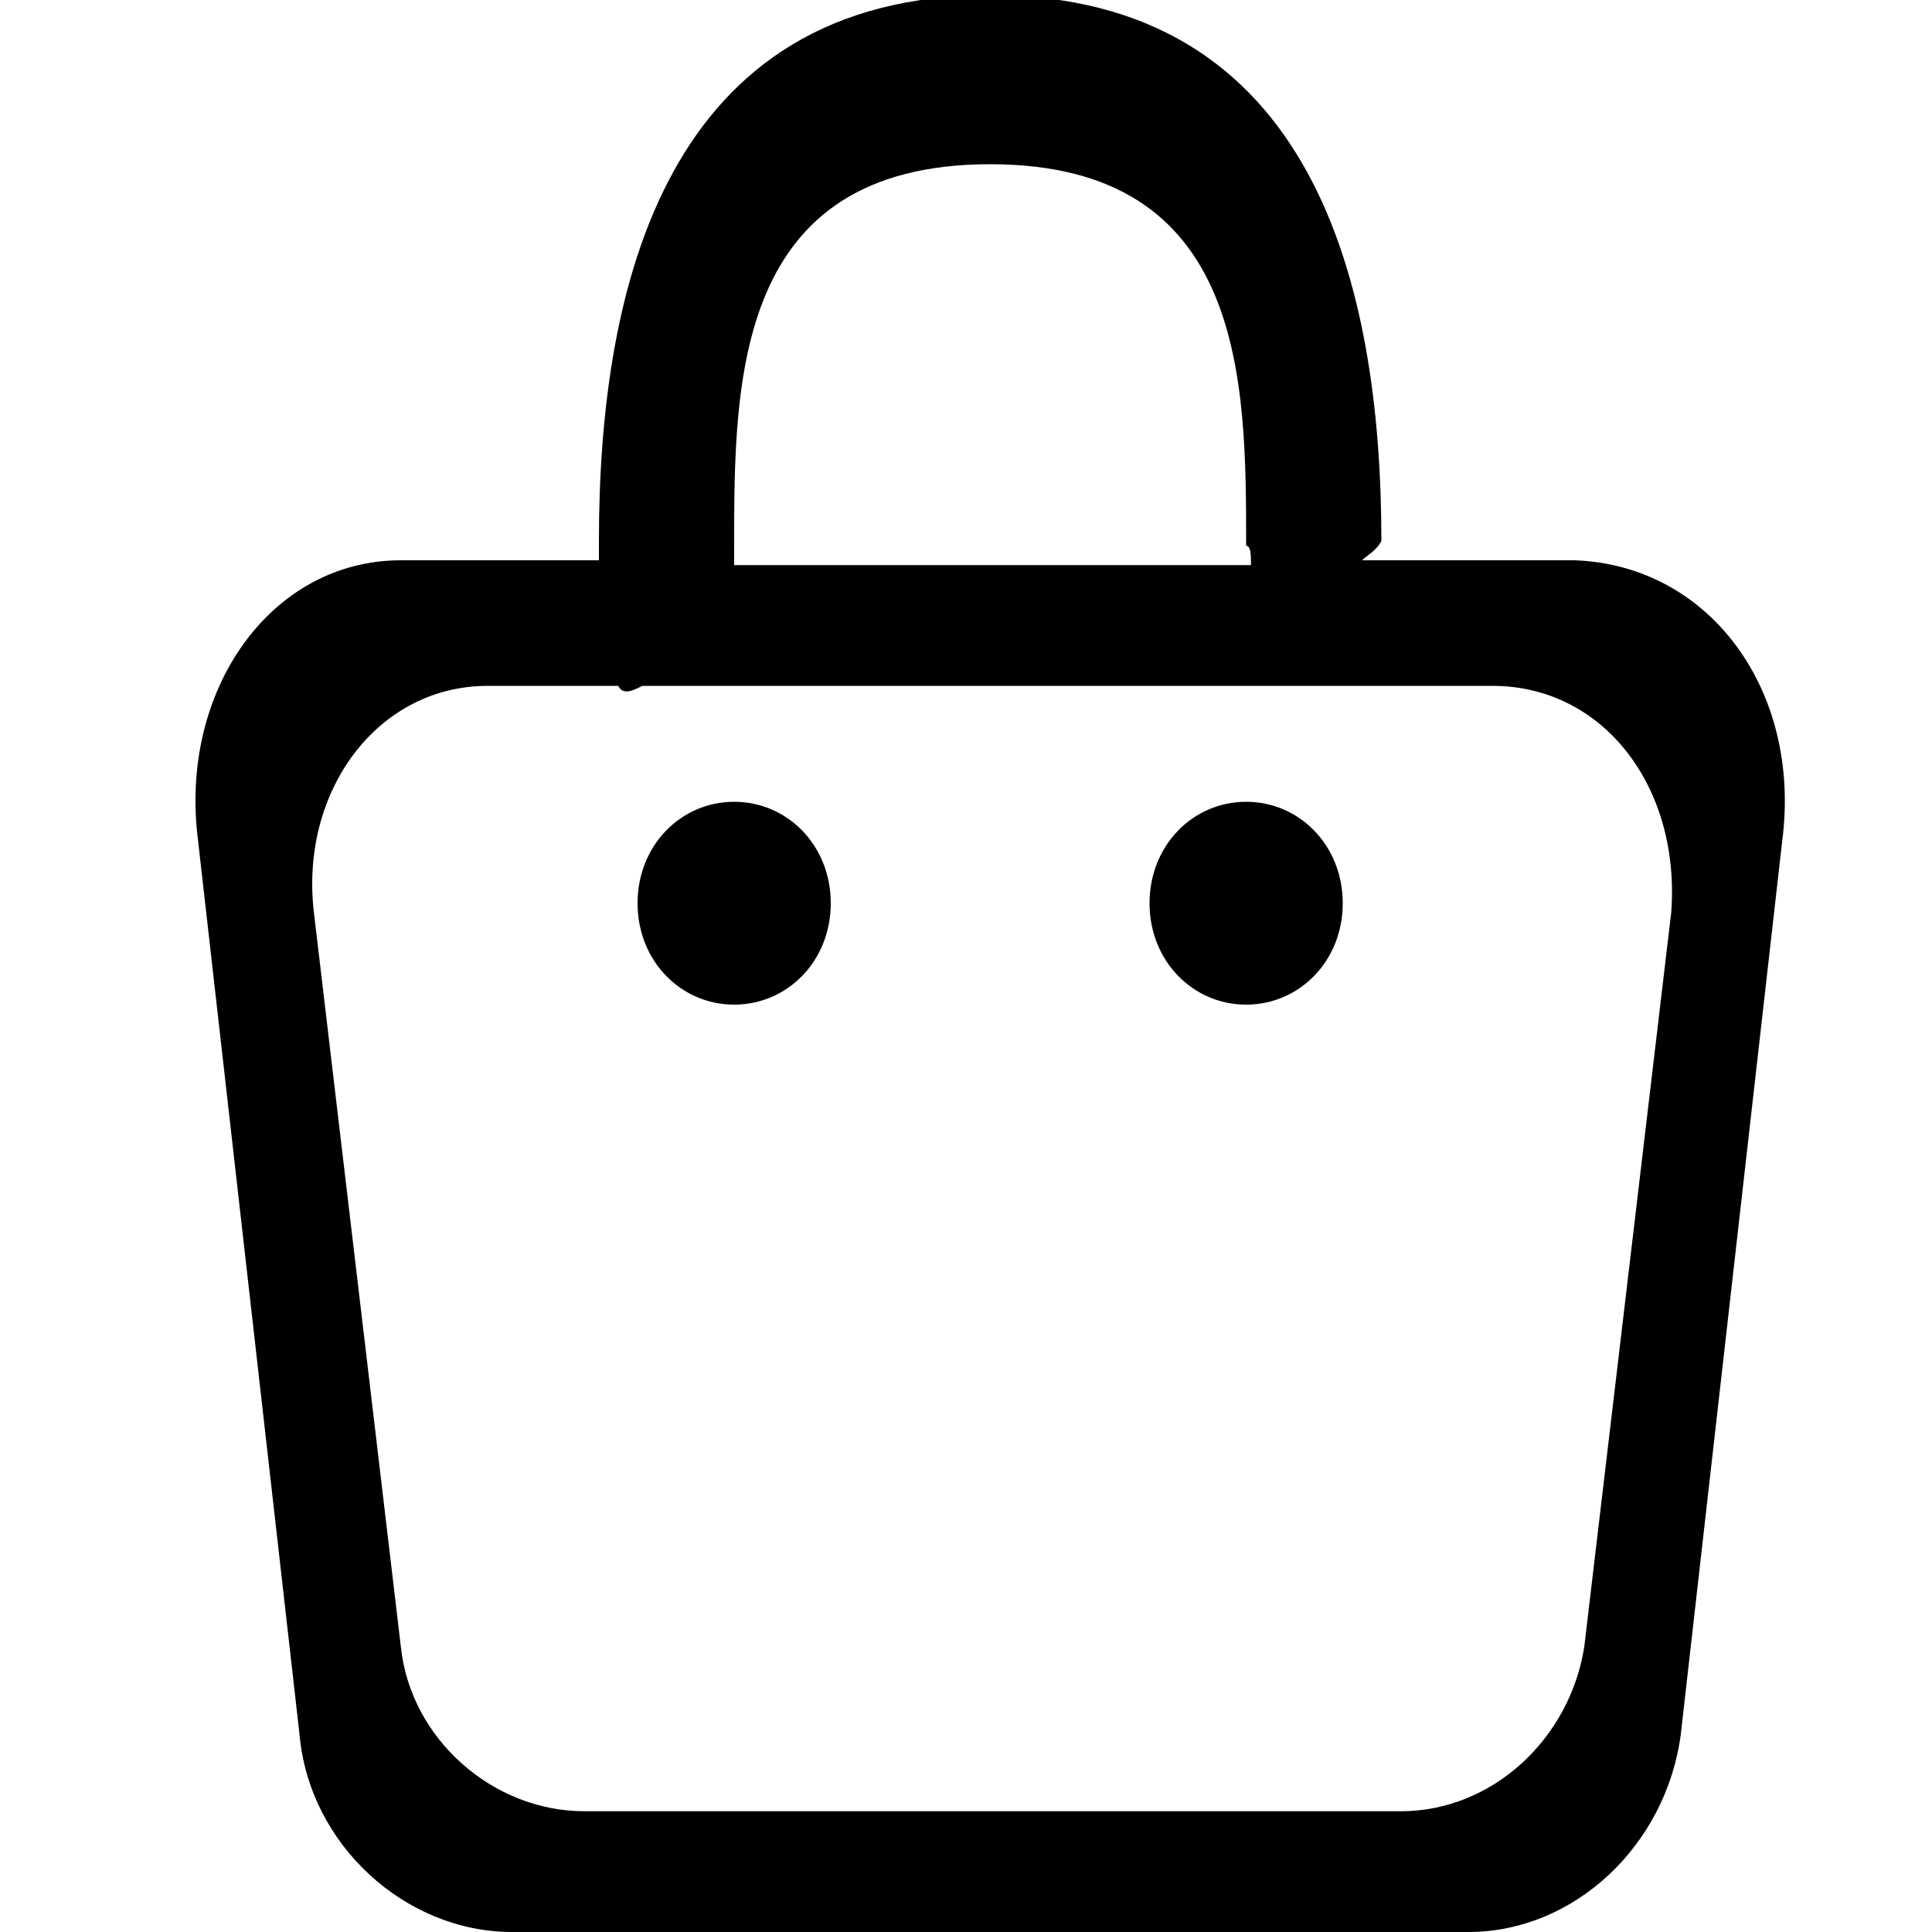 <?xml version="1.0" encoding="utf-8"?>
<!-- Generator: Adobe Illustrator 19.1.0, SVG Export Plug-In . SVG Version: 6.00 Build 0)  -->
<svg version="1.1" id="Layer_1" xmlns="http://www.w3.org/2000/svg" xmlns:xlink="http://www.w3.org/1999/xlink" x="0px" y="0px"
	 viewBox="-285 377 40 40" style="enable-background:new -285 377 40 40;" xml:space="preserve">
<path d="M-248.1,394.4l-2.1,18.5c-0.3,2.3-2.2,4.1-4.4,4.1h-19.8c-2.2,0-4.2-1.8-4.4-4.1l-2.1-18.5c-0.4-3.1,1.5-5.8,4.2-5.8h4.1
	c0-0.1,0-0.3,0-0.4c0-5.3,1.4-11.3,8.1-11.3c6.7,0,8.1,6,8.1,11.3c-0.1,0.2-0.3,0.3-0.4,0.4h4.4
	C-249.6,388.7-247.7,391.3-248.1,394.4z M-259.2,388.3c0-3.4,0-7.9-5.3-7.9c-5.3,0-5.3,4.5-5.3,7.9c0,0.2,0,0.3,0,0.4h10.7
	C-259.1,388.5-259.1,388.3-259.2,388.3z M-254.1,391.2h-17.6c-0.2,0.1-0.4,0.2-0.5,0h-2.7c-2.3,0-3.9,2.2-3.6,4.7l1.8,15.2
	c0.2,1.9,1.9,3.4,3.8,3.4h16.9c1.9,0,3.5-1.5,3.8-3.4l1.8-15.2C-250.2,393.3-251.8,391.2-254.1,391.2z M-259.2,397.8
	c-1.1,0-2-0.9-2-2.1s0.9-2.1,2-2.1s2,0.9,2,2.1S-258.1,397.8-259.2,397.8z M-269.8,397.8c-1.1,0-2-0.9-2-2.1s0.9-2.1,2-2.1
	s2,0.9,2,2.1S-268.7,397.8-269.8,397.8z"/>
</svg>
